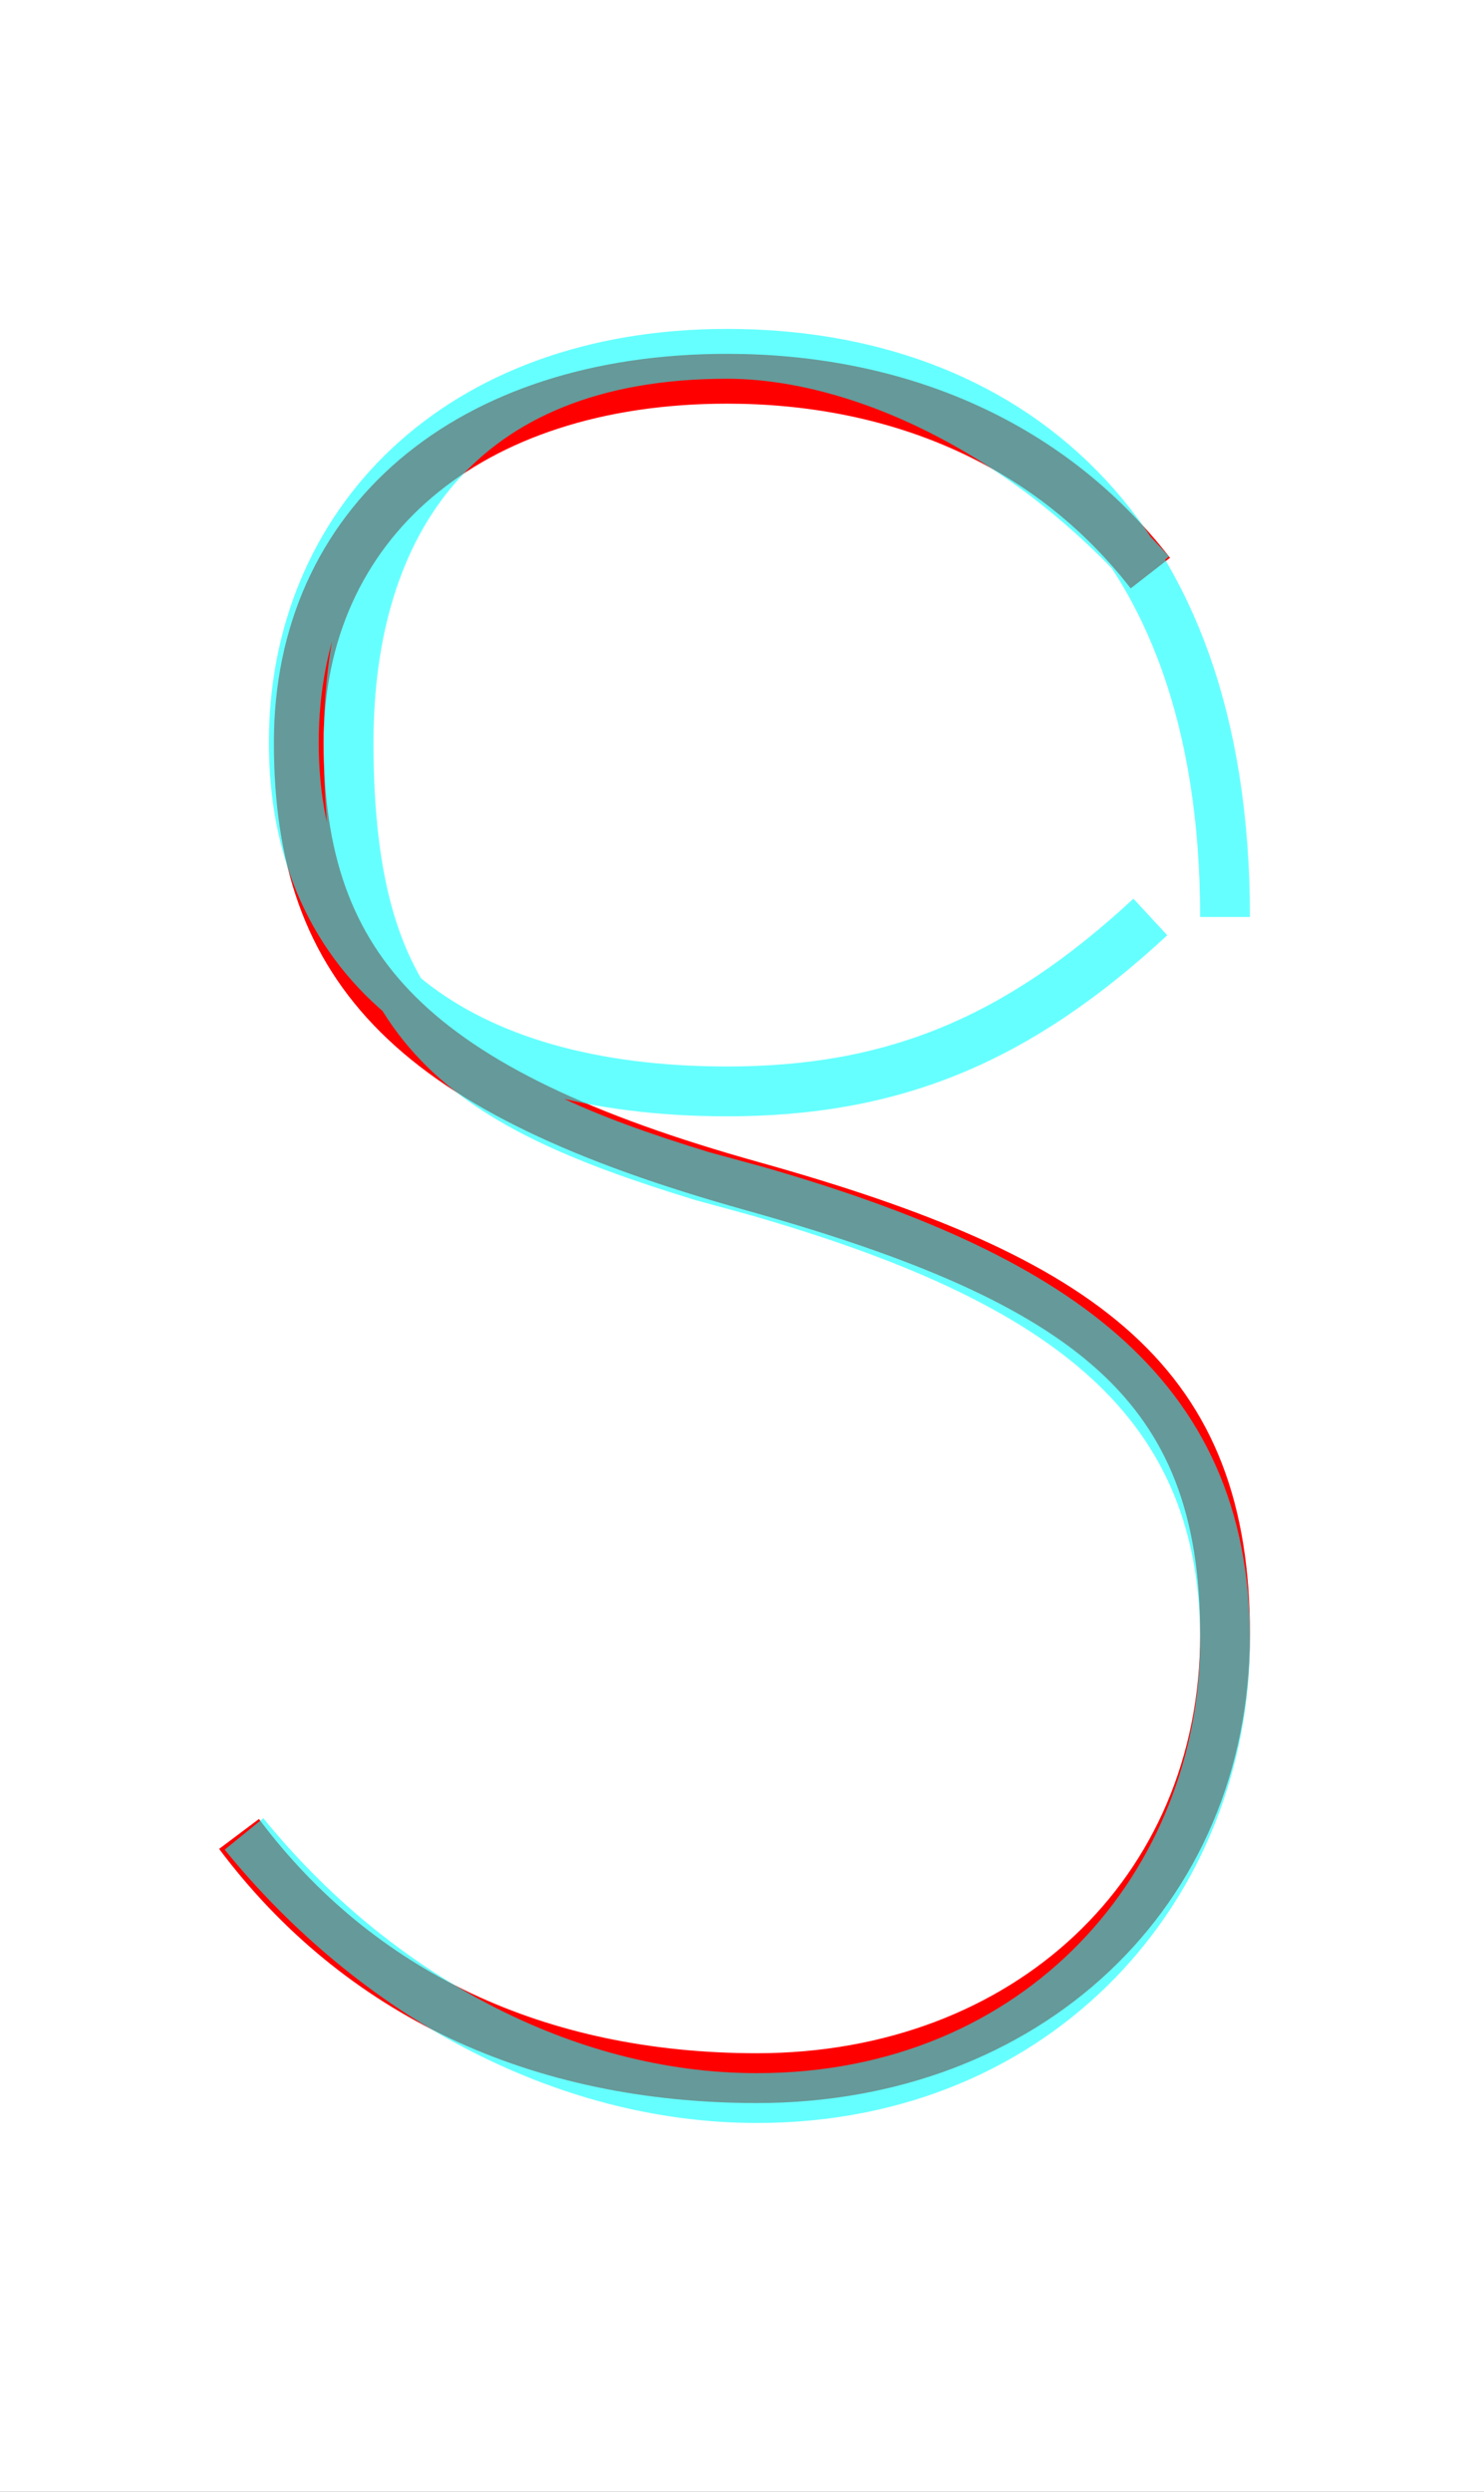 <?xml version='1.0' encoding='utf8'?>
<svg viewBox="0.0 -6.0 29.8 50.0" version="1.1" xmlns="http://www.w3.org/2000/svg">
<rect x="0.0" y="-6.0" width="29.8" height="50.0" fill="#333333" stroke="none"/>
<rect x="-1000" y="-1000" width="2000" height="2000" stroke="white" fill="white"/>
<g style="fill:none;stroke:rgba(255, 0, 0, 1);  stroke-width:1"><path d="M 23.1 -32.5 C 21.0 -35.2 17.9 -36.4 14.6 -36.4 C 9.4 -36.4 6.0 -33.5 6.0 -29.1 C 6.0 -24.5 8.3 -22.1 15.1 -20.2 C 21.9 -18.3 24.6 -16.2 24.6 -11.2 C 24.6 -6.0 20.6 -2.3 15.2 -2.3 C 10.8 -2.3 7.2 -4.0 4.8 -7.2" transform="translate(0.0 38.0)" />
</g>
<g style="fill:none;stroke:rgba(0, 255, 255, 0.6);  stroke-width:1">
<path d="M 23.1 -32.5 C 20.4 -35.5 17.1 -36.9 14.6 -36.9 C 9.2 -36.9 5.9 -33.5 5.9 -29.1 C 5.9 -24.6 9.2 -22.1 14.6 -22.1 C 17.9 -22.1 20.4 -23.1 23.1 -25.6 M 4.9 -7.2 C 7.5 -4.0 11.3 -1.9 15.2 -1.9 C 20.9 -1.9 24.6 -6.2 24.6 -11.1 C 24.6 -16.1 21.1 -18.4 15.2 -20.1 L 14.1 -20.4 C 9.2 -21.9 7.0 -23.4 7.0 -29.1 C 7.0 -33.5 9.2 -36.9 14.6 -36.9 C 20.1 -36.9 24.6 -33.5 24.6 -25.6" transform="translate(0.0 38.0)" />
</g>
</svg>